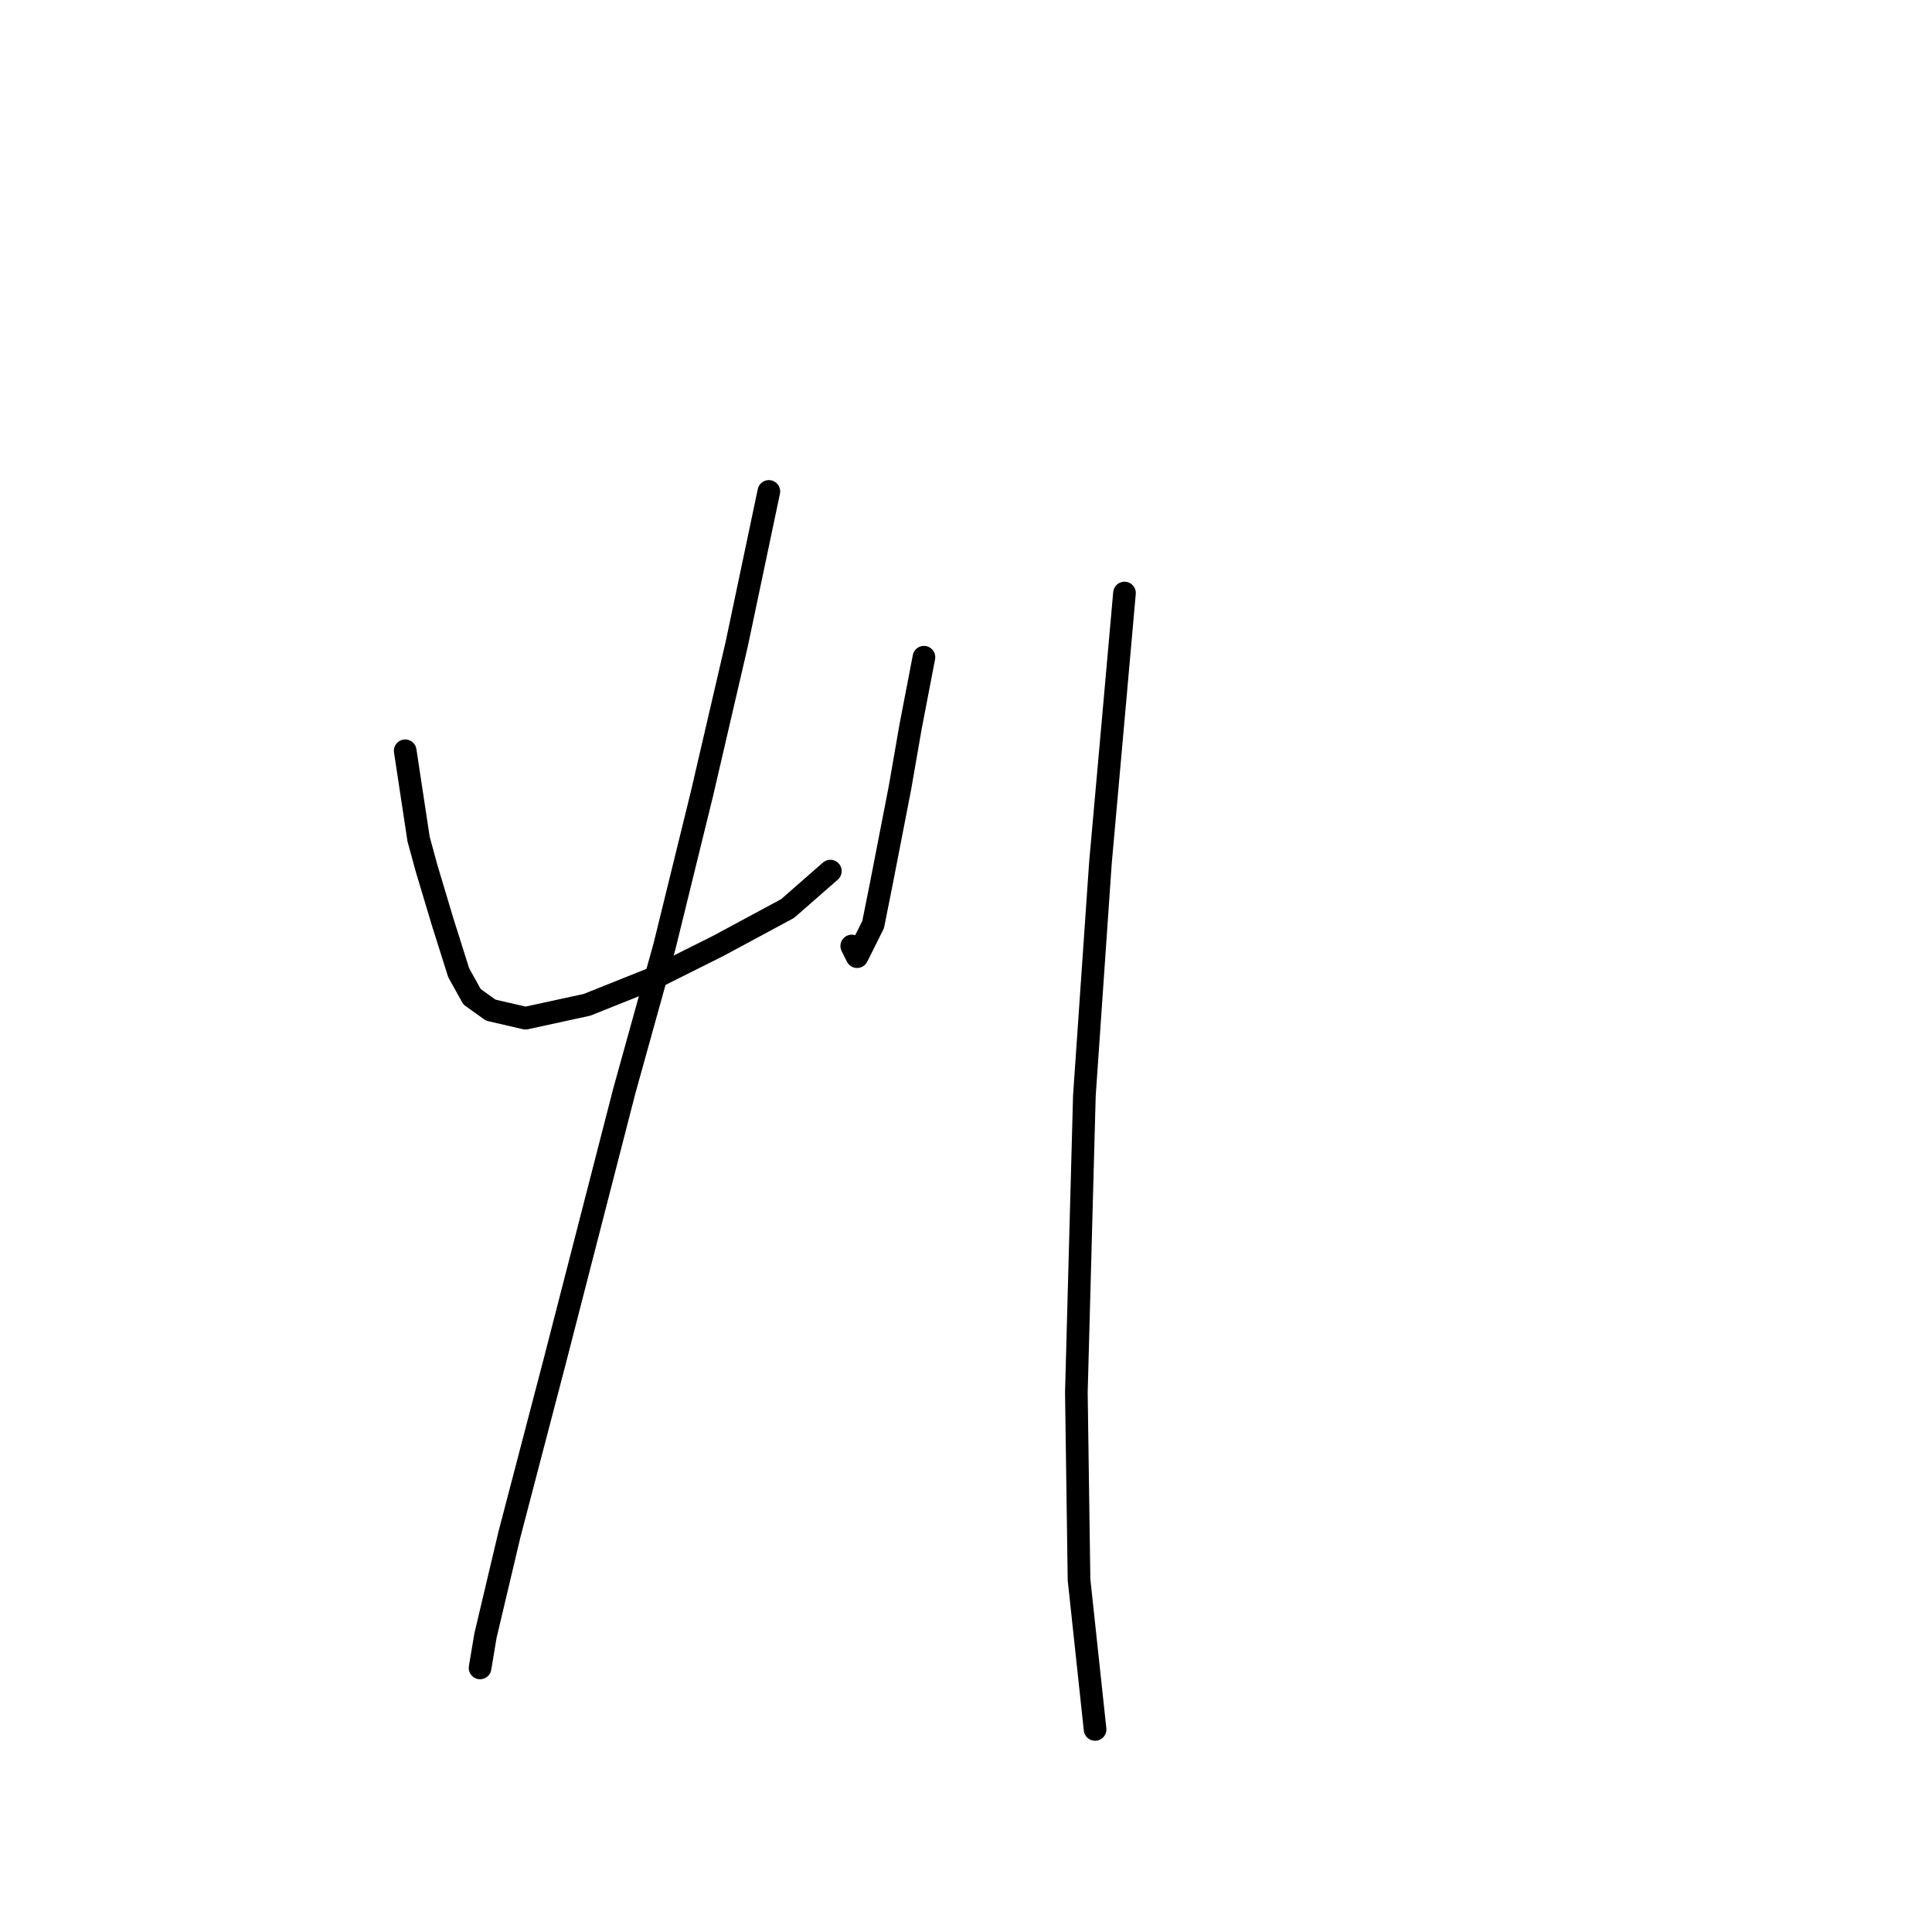 <?xml version="1.0" standalone="no"?>
    <svg width="256" height="256" xmlns="http://www.w3.org/2000/svg" version="1.1">
    <polyline stroke="black" stroke-width="3" stroke-linecap="round" fill="transparent" stroke-linejoin="round" points="53.692 99.484 55.464 111.176 56.527 115.073 57.59 118.616 58.652 122.159 60.778 128.891 62.55 132.08 65.03 133.851 69.636 134.914 77.785 133.143 86.643 129.599 95.146 125.348 104.358 120.388 110.027 115.427 110.027 115.427 " />
        <polyline stroke="black" stroke-width="3" stroke-linecap="round" fill="transparent" stroke-linejoin="round" points="122.427 87.083 120.656 96.295 119.239 104.444 116.758 117.199 115.695 122.513 113.57 126.765 112.861 125.348 112.861 125.348 " />
        <polyline stroke="black" stroke-width="3" stroke-linecap="round" fill="transparent" stroke-linejoin="round" points="101.878 65.116 97.626 85.311 93.02 105.152 88.06 125.348 82.745 144.48 73.533 180.265 67.51 203.295 64.321 216.759 63.613 221.01 63.613 221.01 " />
        <polyline stroke="black" stroke-width="3" stroke-linecap="round" fill="transparent" stroke-linejoin="round" points="149 78.58 147.583 94.523 145.811 114.364 143.686 145.189 142.623 184.517 142.977 209.318 145.103 229.159 145.103 229.159 " />
        </svg>